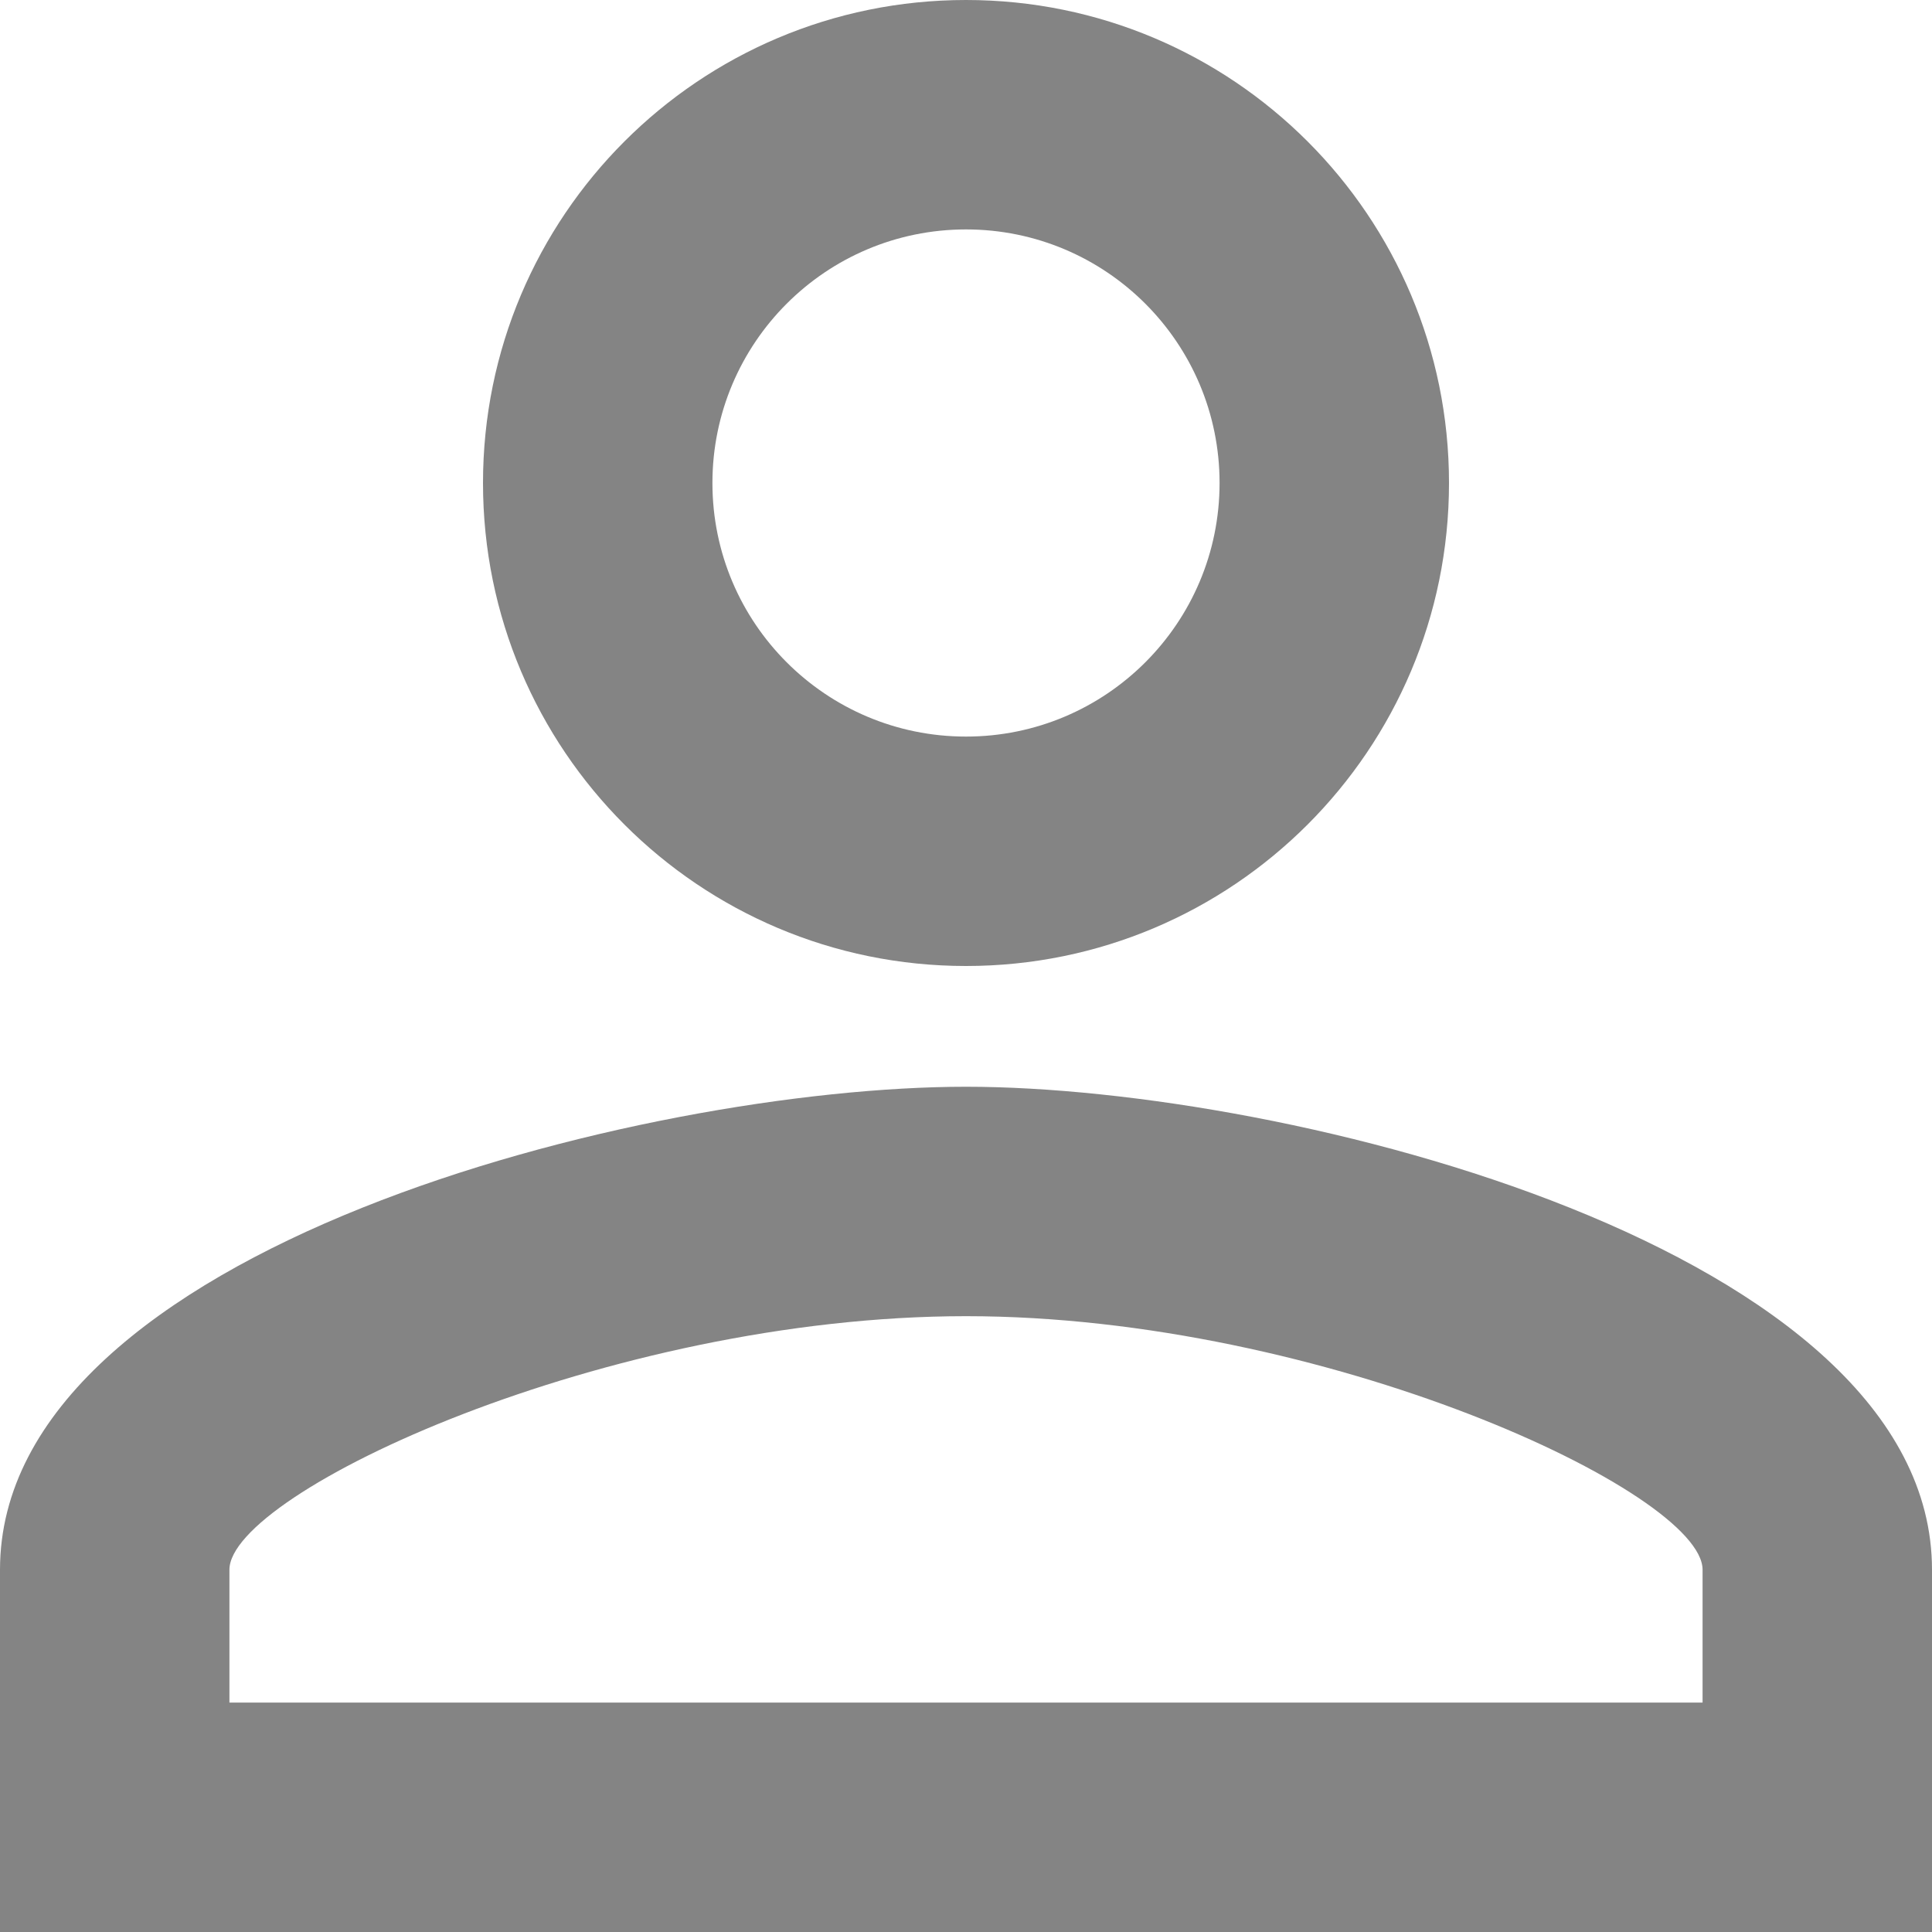 <svg width="40" height="40" viewBox="0 0 40 40" fill="none" xmlns="http://www.w3.org/2000/svg">
<path d="M20 4.75C22.9 4.75 25.25 7.1 25.25 10C25.25 12.9 22.9 15.25 20 15.25C17.1 15.25 14.75 12.9 14.75 10C14.75 7.1 17.1 4.75 20 4.75ZM20 27.25C27.425 27.25 35.25 30.9 35.25 32.5V35.25H4.75V32.5C4.75 30.9 12.575 27.25 20 27.25ZM20 0C14.475 0 10 4.475 10 10C10 15.525 14.475 20 20 20C25.525 20 30 15.525 30 10C30 4.475 25.525 0 20 0ZM20 22.5C13.325 22.5 0 25.85 0 32.5V40H40V32.5C40 25.85 26.675 22.5 20 22.5Z" fill="#848484"/>
</svg>
